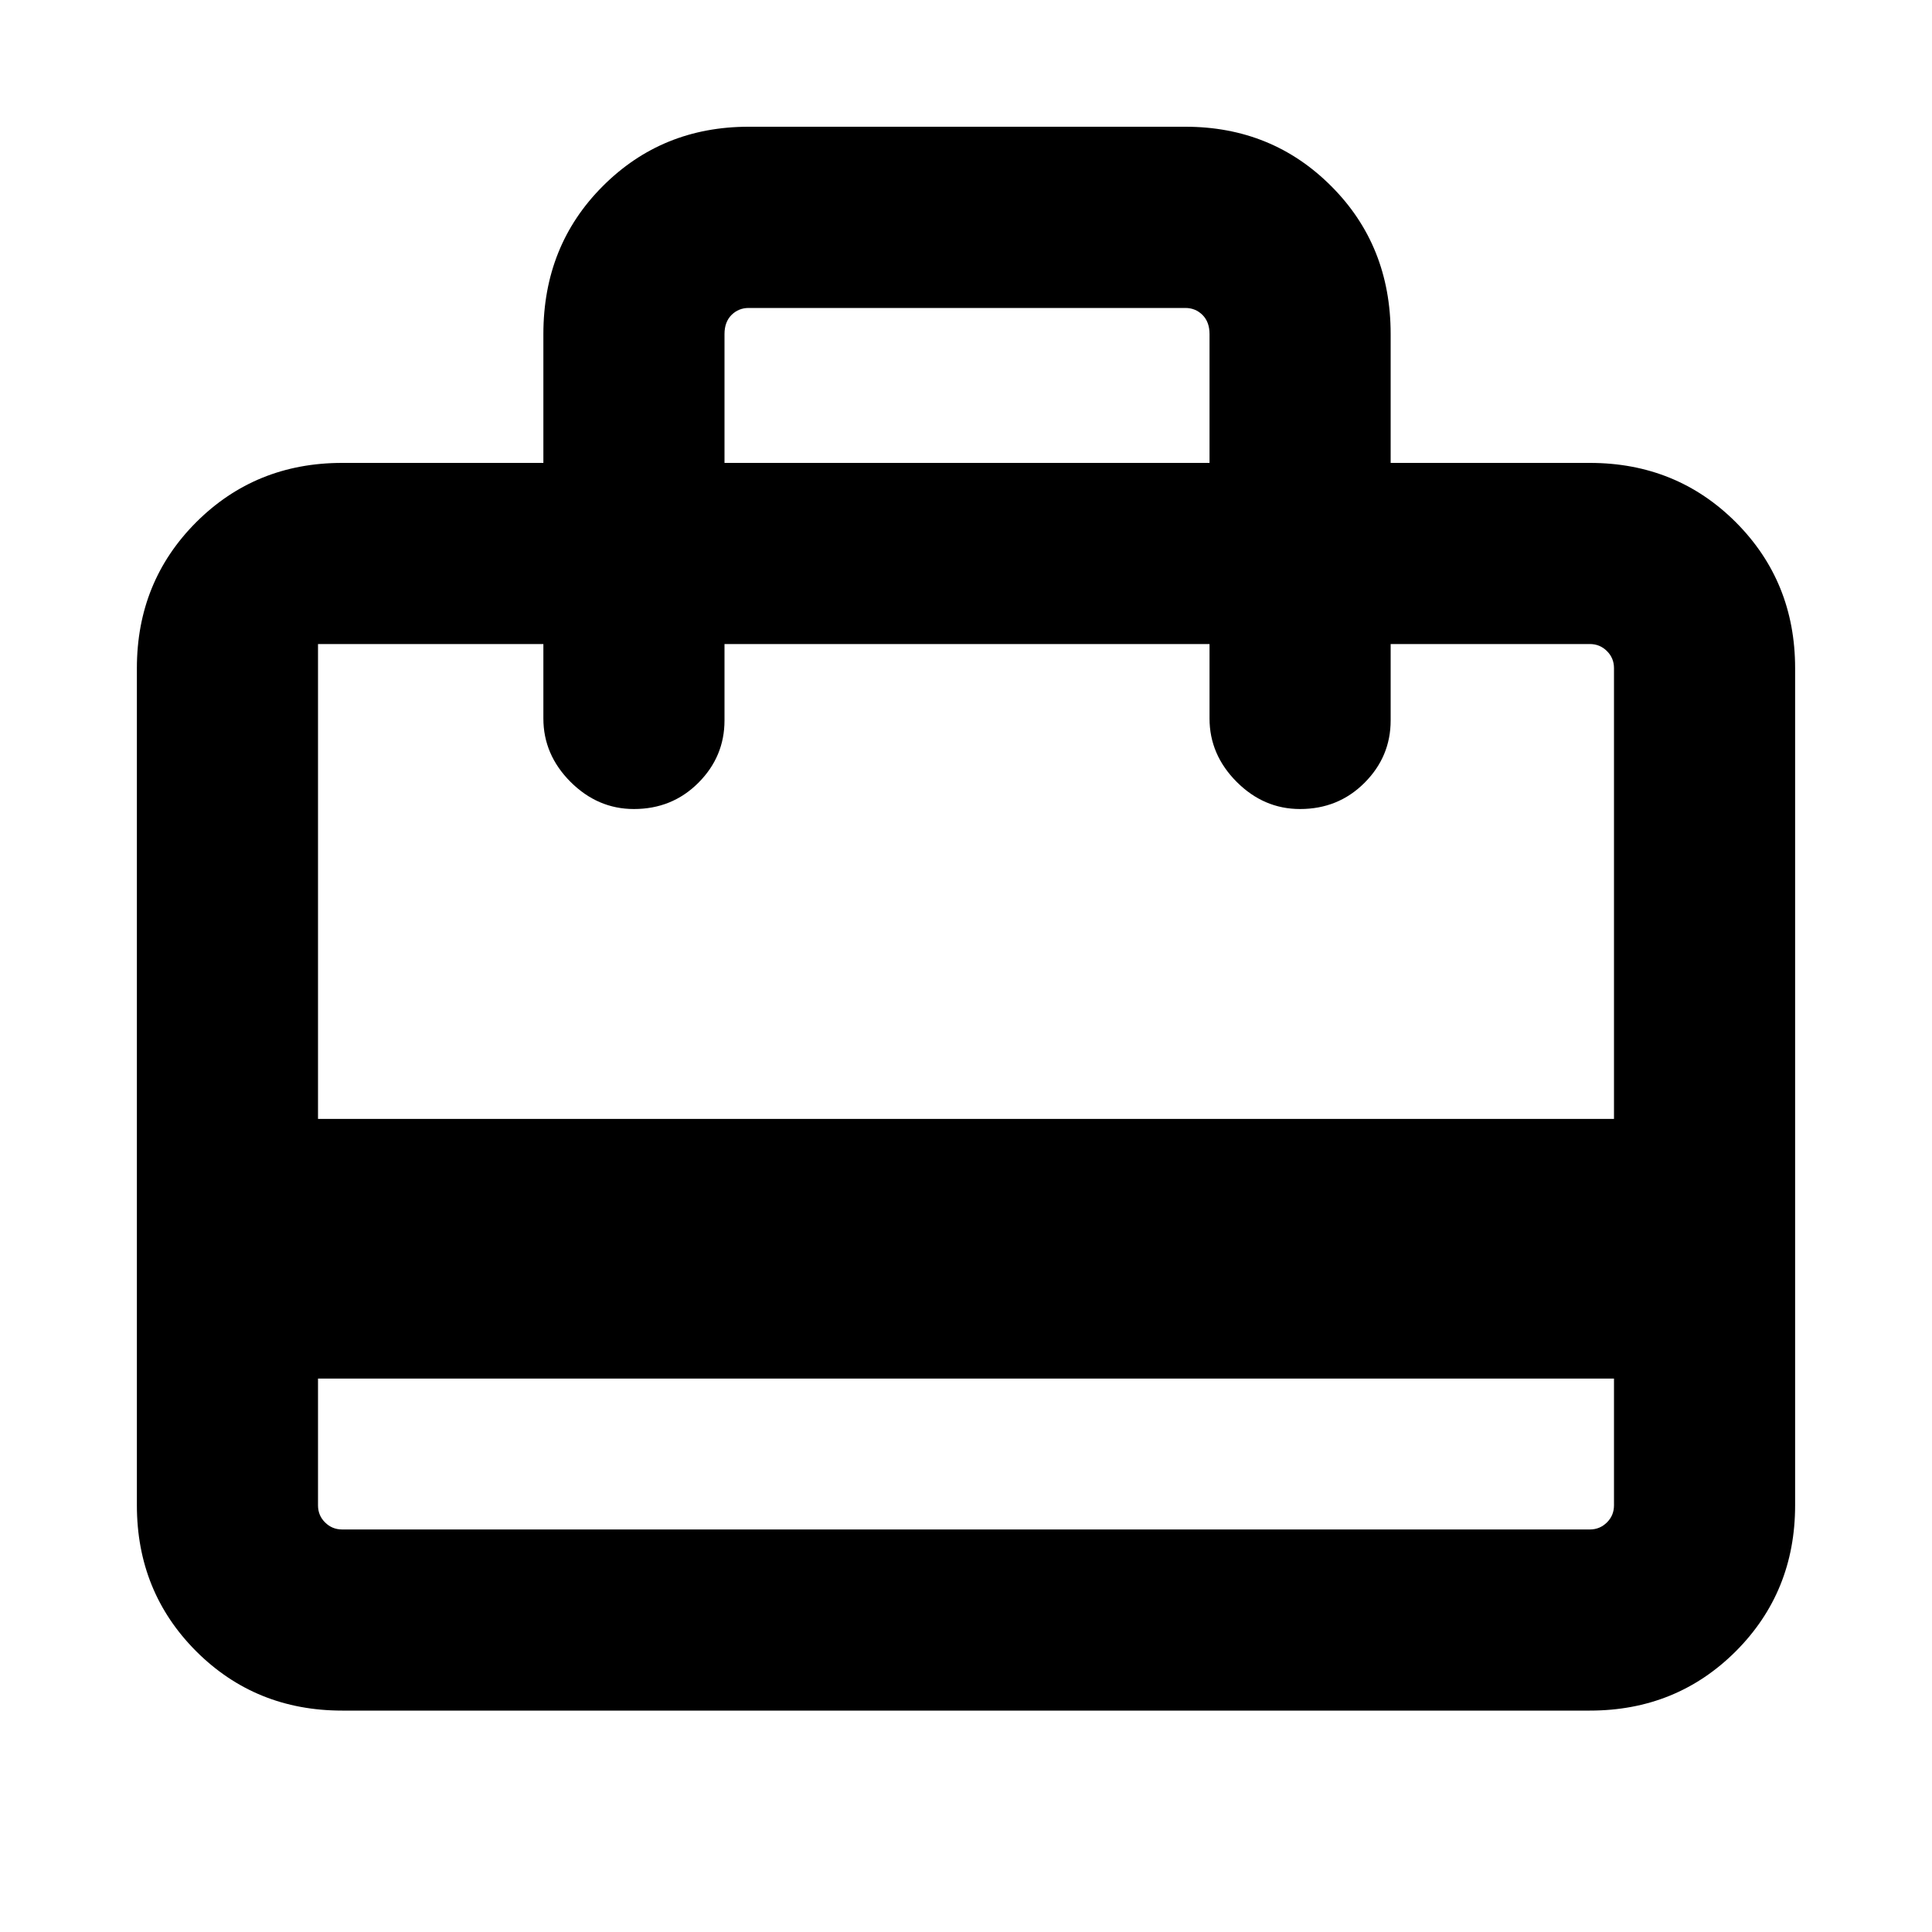 <svg xmlns="http://www.w3.org/2000/svg" height="20" width="20"><path d="M3.292 14.271V15.583Q3.292 15.688 3.365 15.76Q3.438 15.833 3.542 15.833H16.458Q16.562 15.833 16.635 15.76Q16.708 15.688 16.708 15.583V14.271ZM5.625 4.792V3.458Q5.625 2.542 6.24 1.927Q6.854 1.312 7.75 1.312H12.271Q13.167 1.312 13.781 1.927Q14.396 2.542 14.396 3.458V4.792H16.458Q17.354 4.792 17.969 5.406Q18.583 6.021 18.583 6.917V15.583Q18.583 16.479 17.969 17.094Q17.354 17.708 16.458 17.708H3.542Q2.646 17.708 2.031 17.094Q1.417 16.479 1.417 15.583V6.917Q1.417 6.021 2.031 5.406Q2.646 4.792 3.542 4.792ZM3.292 11.583H16.708V6.917Q16.708 6.812 16.635 6.74Q16.562 6.667 16.458 6.667H14.396V7.458Q14.396 7.833 14.125 8.104Q13.854 8.375 13.458 8.375Q13.083 8.375 12.802 8.094Q12.521 7.812 12.521 7.438V6.667H7.5V7.458Q7.5 7.833 7.229 8.104Q6.958 8.375 6.562 8.375Q6.188 8.375 5.906 8.094Q5.625 7.812 5.625 7.438V6.667H3.542Q3.438 6.667 3.365 6.667Q3.292 6.667 3.292 6.667ZM7.5 4.792H12.521V3.458Q12.521 3.333 12.448 3.26Q12.375 3.188 12.271 3.188H7.75Q7.646 3.188 7.573 3.26Q7.5 3.333 7.5 3.458ZM3.292 15.583V6.667Q3.292 6.667 3.292 6.667Q3.292 6.667 3.292 6.667Q3.292 6.667 3.292 6.667Q3.292 6.667 3.292 6.667Q3.292 6.667 3.292 6.667Q3.292 6.667 3.292 6.667Q3.292 6.667 3.292 6.667Q3.292 6.667 3.292 6.667Q3.292 6.667 3.292 6.667Q3.292 6.667 3.292 6.667Q3.292 6.667 3.292 6.667Q3.292 6.667 3.292 6.667V15.583Q3.292 15.688 3.292 15.76Q3.292 15.833 3.292 15.833Q3.292 15.833 3.292 15.76Q3.292 15.688 3.292 15.583Z"/></svg>
